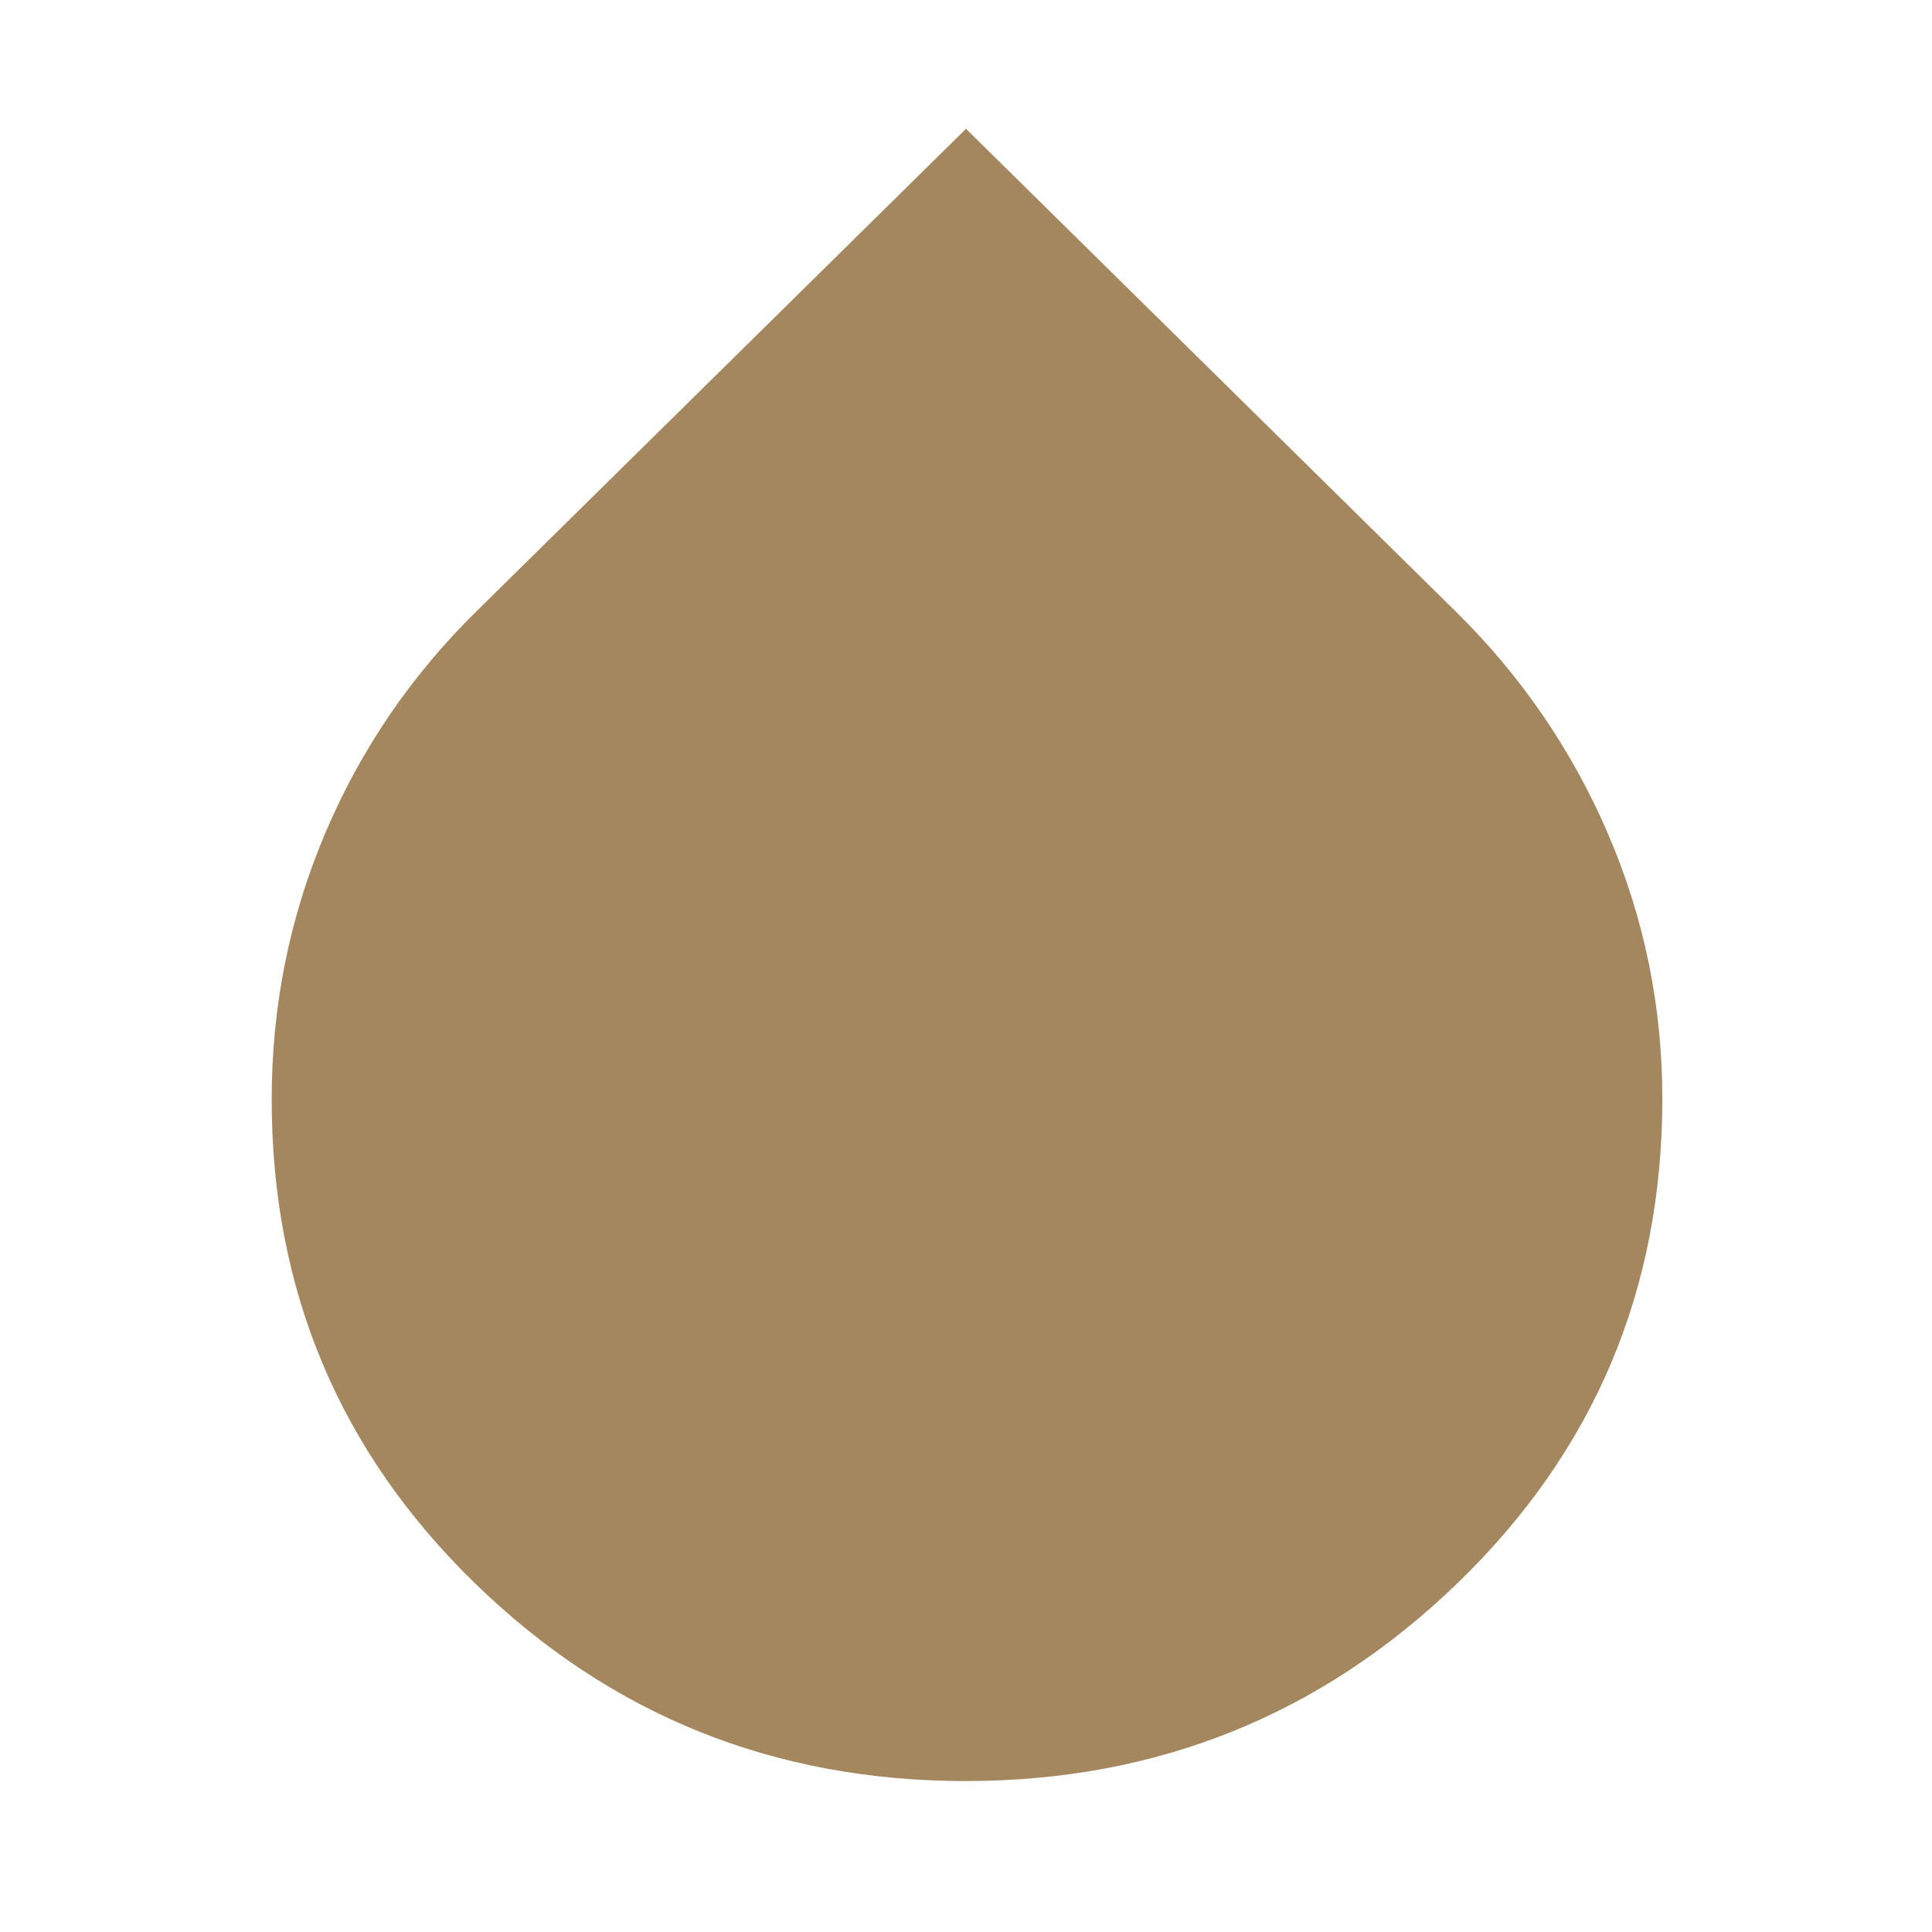 <svg xmlns="http://www.w3.org/2000/svg" height="48" viewBox="0 -960 960 960" width="48"><path fill="rgb(165, 135, 95)" d="M479.77-75Q337-75 236-173.28T135-413.66q0-69.48 26.5-132.11Q188-608.4 237-656.5L480-896l243 239.5q49 48.1 76 110.79 27 62.69 27 131.71 0 142.24-101.73 240.62T479.77-75Z"/></svg>